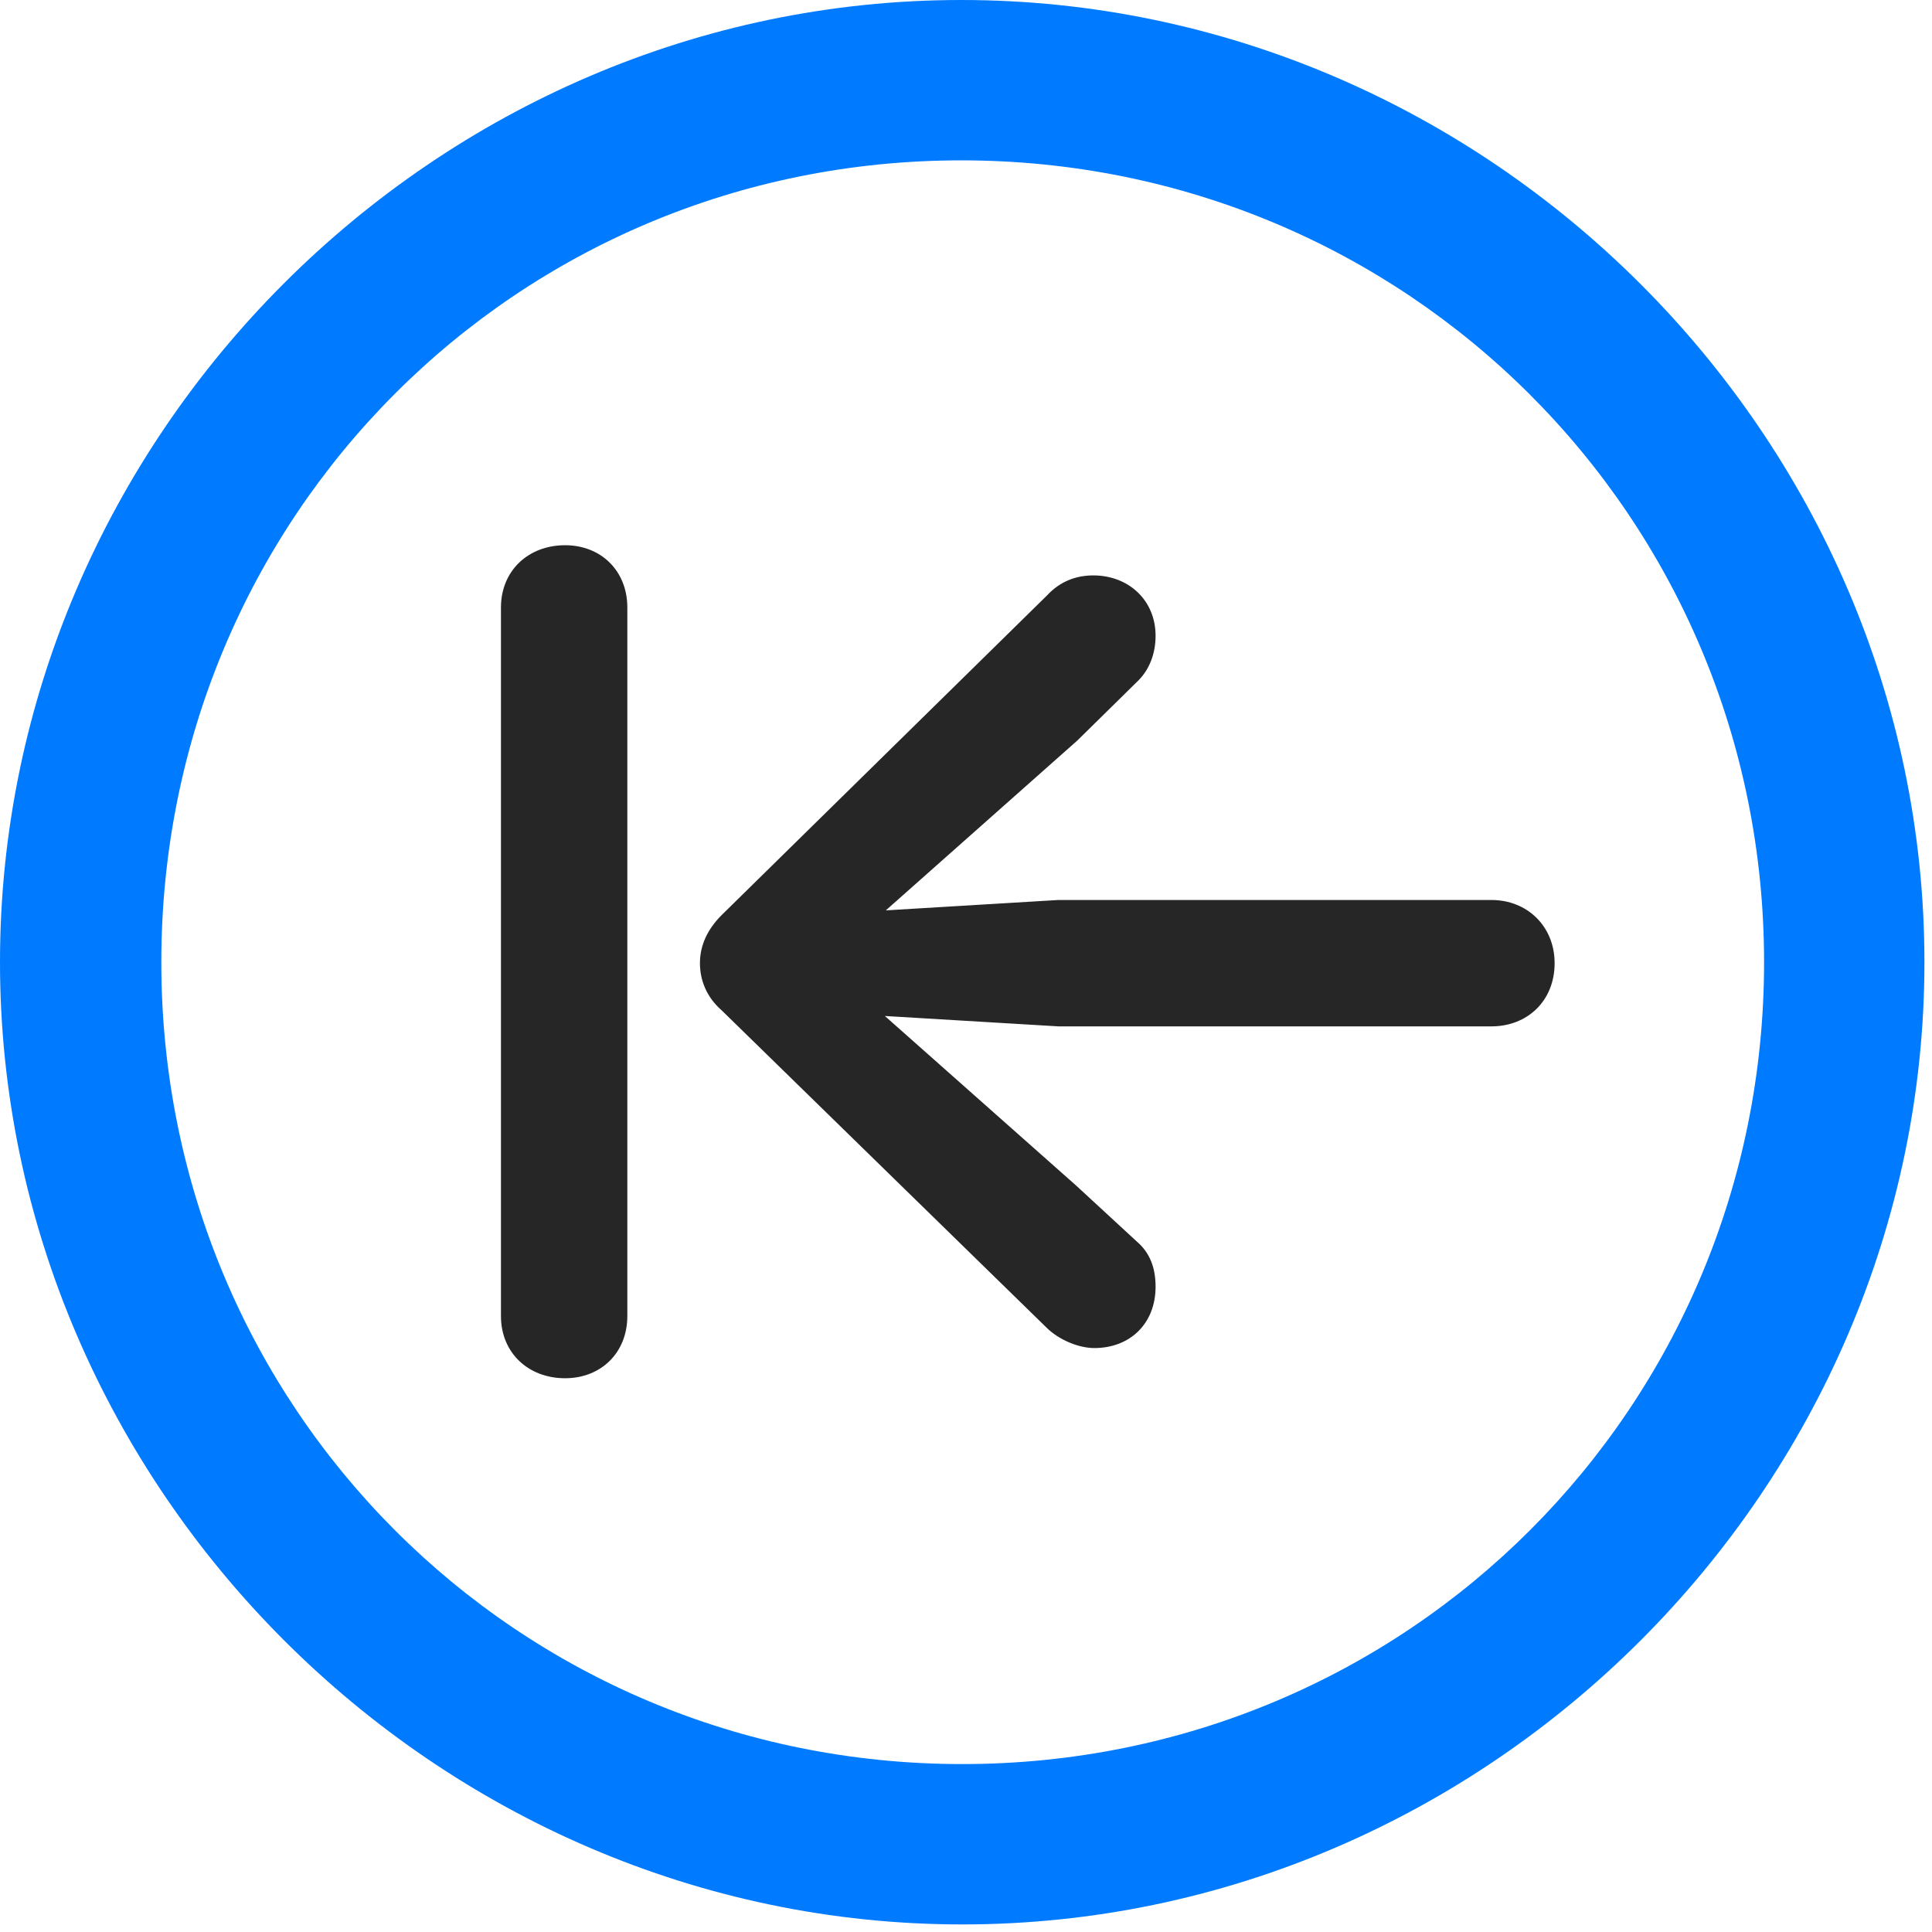 <svg width="24" height="24" viewBox="0 0 24 24" fill="none" xmlns="http://www.w3.org/2000/svg">
<path d="M11.953 23.906C18.492 23.906 23.906 18.48 23.906 11.953C23.906 5.414 18.48 0 11.941 0C5.414 0 0 5.414 0 11.953C0 18.48 5.426 23.906 11.953 23.906ZM11.953 21.914C6.422 21.914 2.004 17.484 2.004 11.953C2.004 6.422 6.41 1.992 11.941 1.992C17.473 1.992 21.914 6.422 21.914 11.953C21.914 17.484 17.484 21.914 11.953 21.914Z" fill="#007AFF"/>
<path d="M7.02 17.121C7.465 17.121 7.793 16.805 7.793 16.348V7.547C7.793 7.09 7.465 6.773 7.02 6.773C6.562 6.773 6.223 7.09 6.223 7.547V16.348C6.223 16.805 6.562 17.121 7.02 17.121ZM19.312 11.965C19.312 11.508 18.973 11.18 18.527 11.18H13.148L11.004 11.309L13.383 9.199L14.121 8.473C14.285 8.32 14.355 8.109 14.355 7.898C14.355 7.453 14.016 7.148 13.582 7.148C13.371 7.148 13.172 7.219 13.008 7.395L8.965 11.367C8.789 11.543 8.695 11.742 8.695 11.965C8.695 12.176 8.777 12.387 8.965 12.551L12.996 16.488C13.148 16.641 13.395 16.746 13.594 16.746C14.039 16.746 14.355 16.441 14.355 15.984C14.355 15.75 14.285 15.562 14.121 15.422L13.371 14.73L10.992 12.621L13.148 12.75H18.527C18.973 12.75 19.312 12.434 19.312 11.965Z" fill="black" fill-opacity="0.85"/>
</svg>
